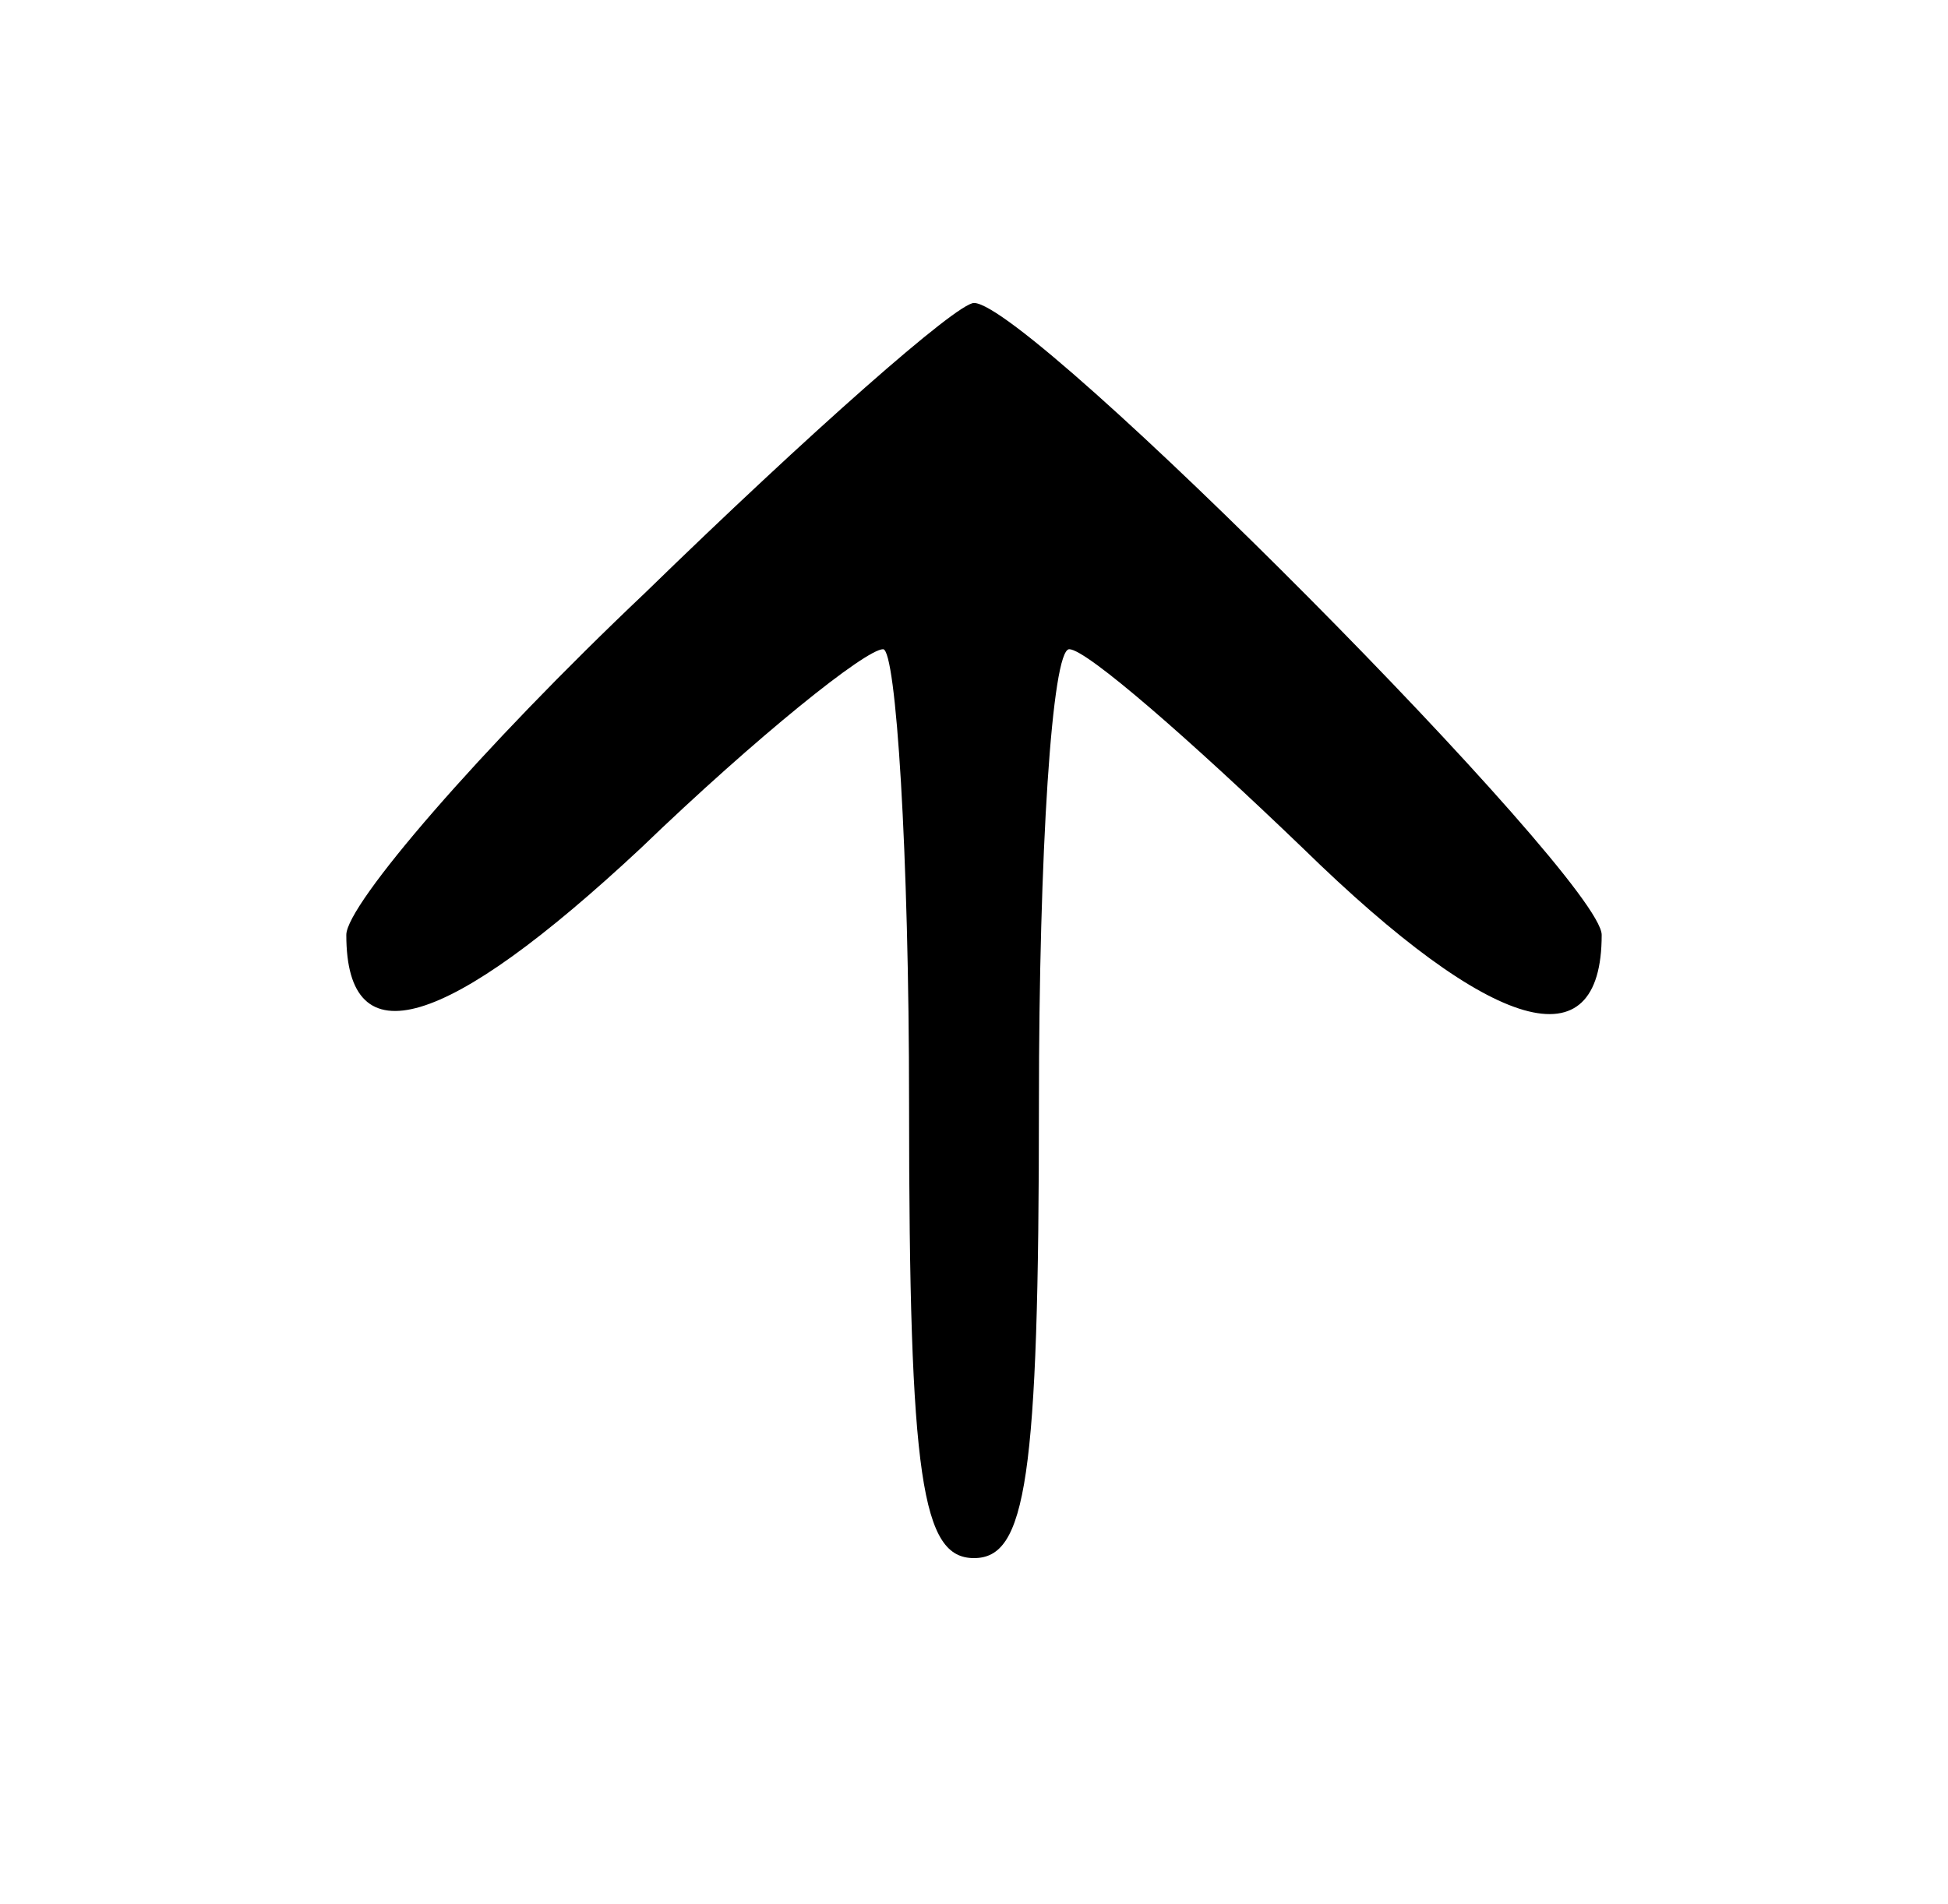 <?xml version="1.0" standalone="no"?>
<!DOCTYPE svg PUBLIC "-//W3C//DTD SVG 20010904//EN"
 "http://www.w3.org/TR/2001/REC-SVG-20010904/DTD/svg10.dtd">
<svg version="1.0" xmlns="http://www.w3.org/2000/svg"
 width="45pt" height="44pt" viewBox="0 0 45 44"
 preserveAspectRatio="xMidYMid meet">

<g transform="translate(0,44) scale(0.1,-0.1)"
fill="#000000" stroke="none">
<path d="M149 303 c-38 -36 -69 -72 -69 -79 0 -29 23 -22 68 20 27 26 52 46
56 46 3 0 6 -47 6 -105 0 -87 3 -105 15 -105 12 0 15 18 15 105 0 58 3 105 7
105 4 0 28 -21 54 -46 44 -43 69 -50 69 -20 0 13 -132 146 -145 146 -4 0 -38
-30 -76 -67z"/>
</g>
</svg>
